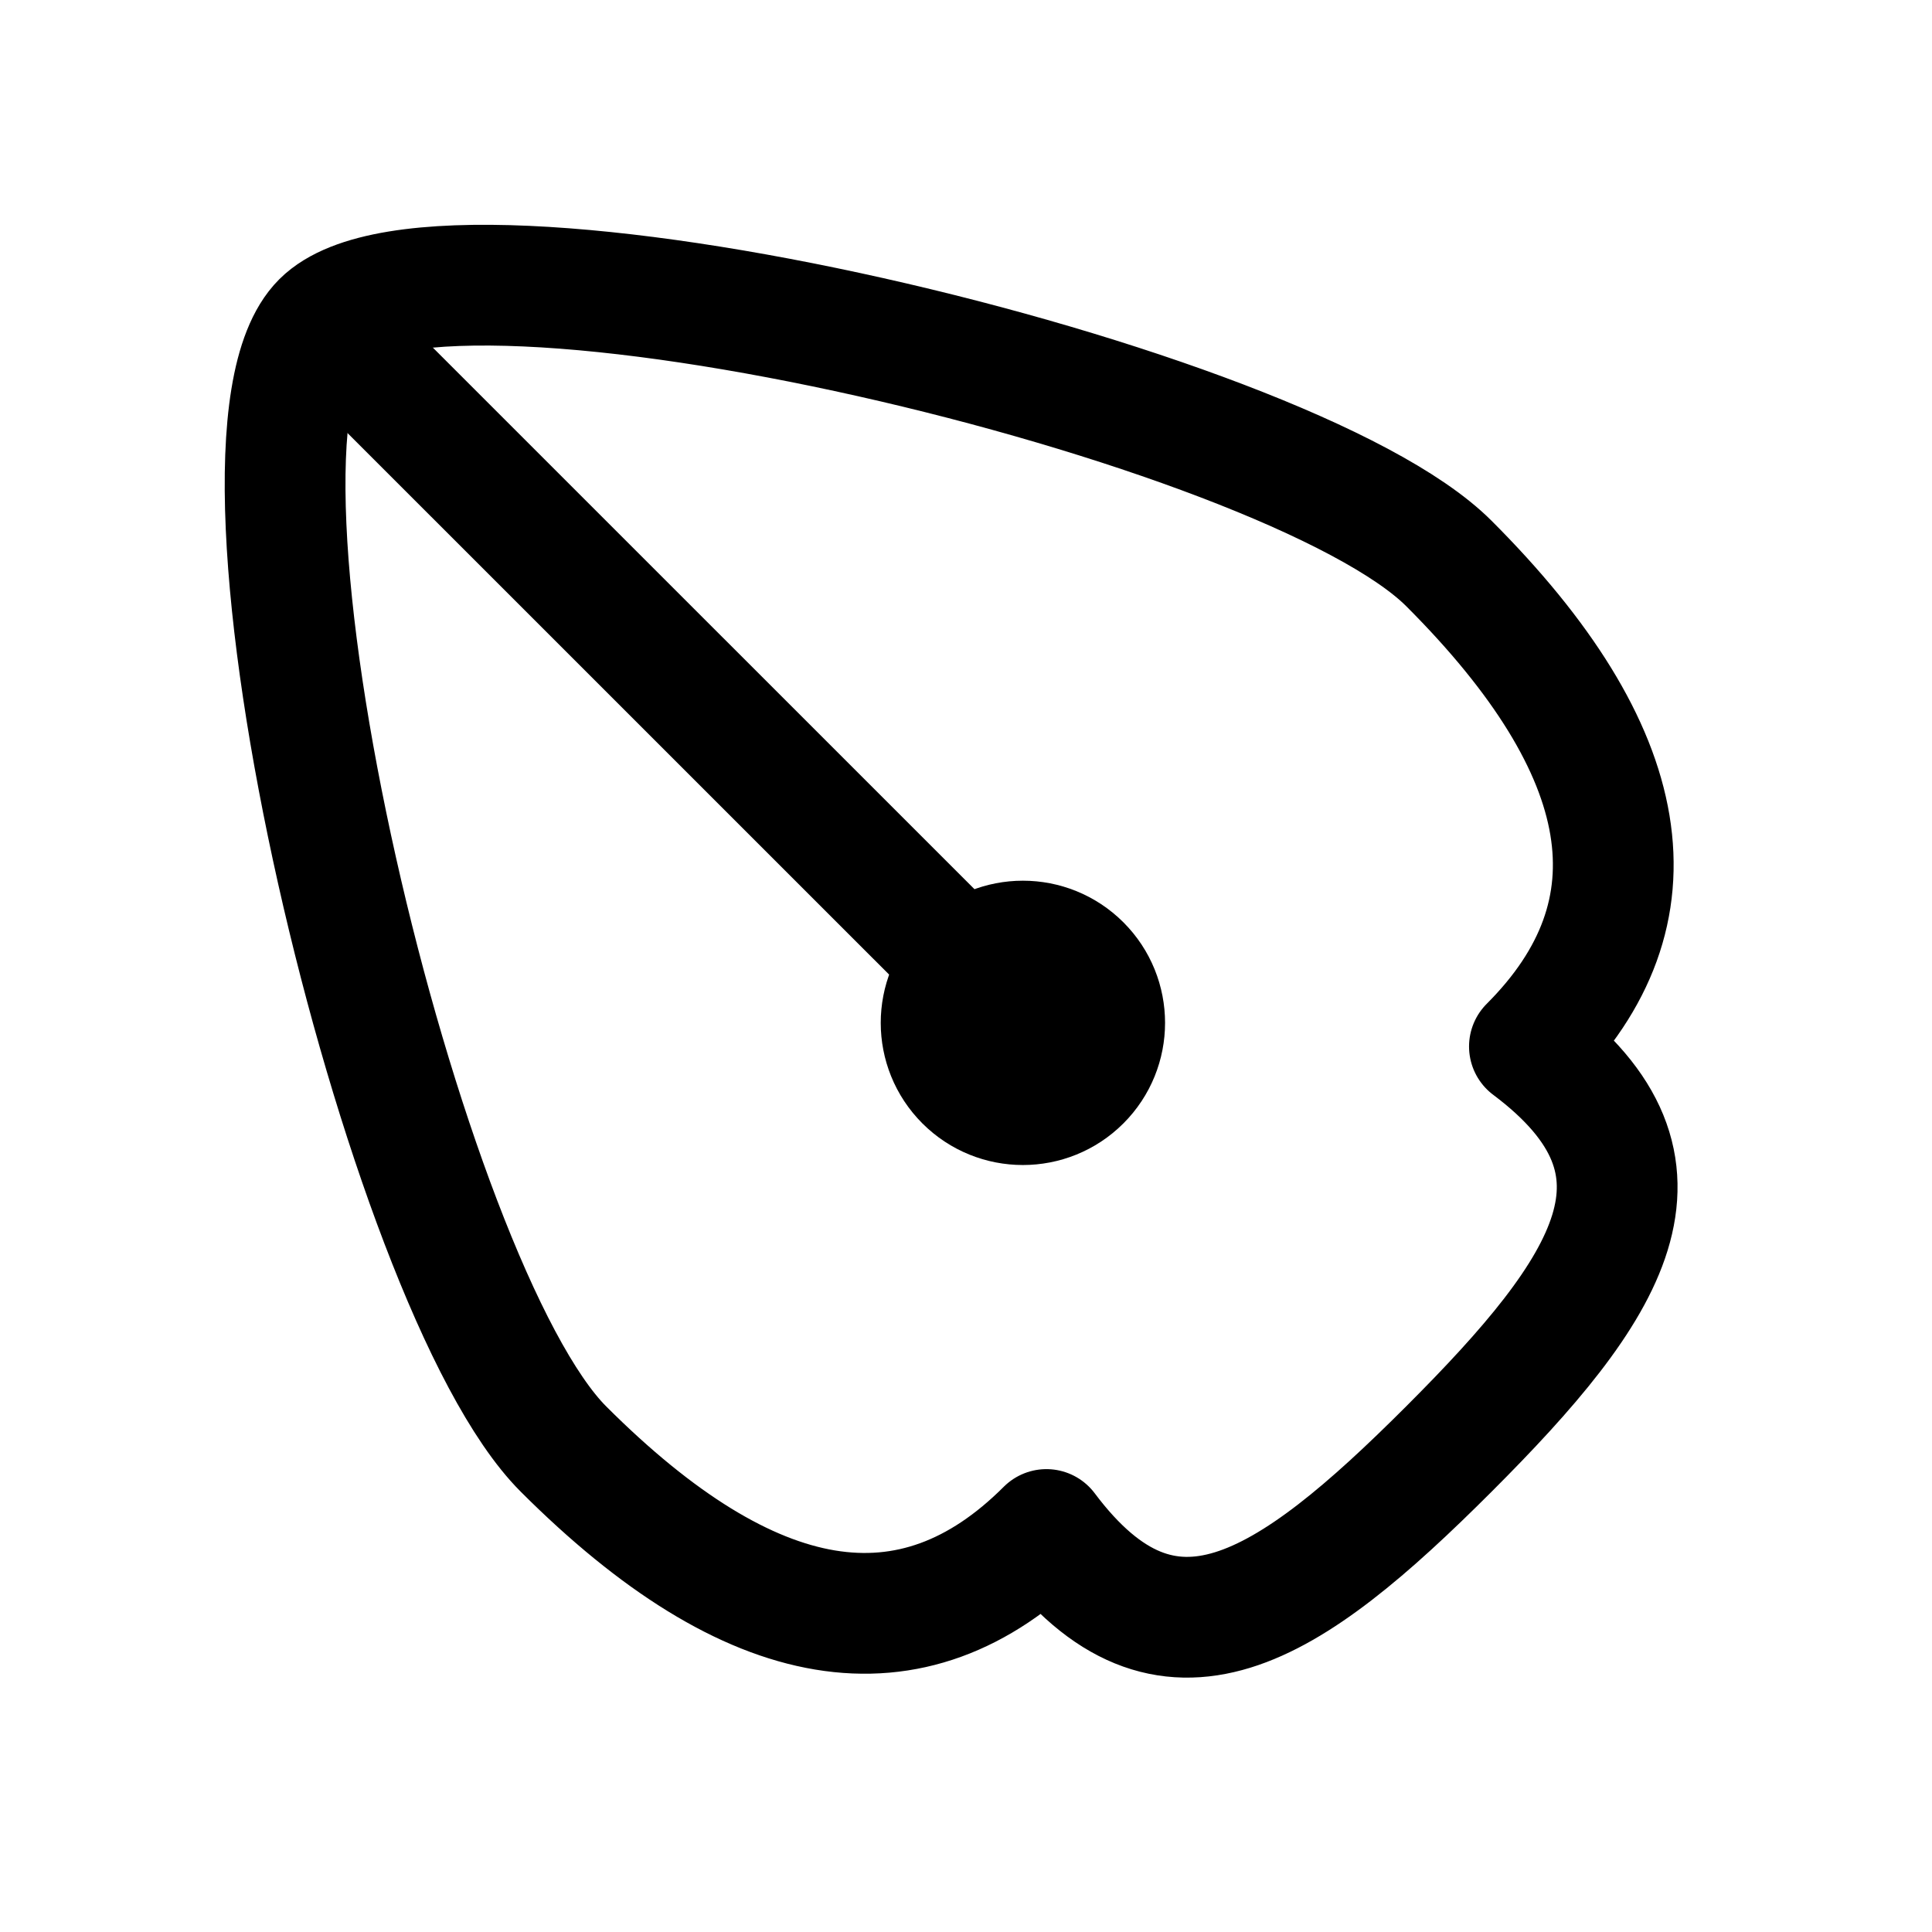 <svg
  fill="none"
  stroke="currentColor"
  stroke-linecap="round"
  stroke-linejoin="round"
  stroke-width="1.5"
  viewBox="0 0 24 24"
  width="24"
  height="24">
  <g transform="matrix(-1 0 0 1 12 12)">
    <path d="M7.992-7.99-.706.707"/>
    <circle r="25.2" stroke-width="37.9" transform="rotate(45 -1.206 -.5)scale(.04)"/>
    <path d="M-5.999 6c2 2 3.5 3 5 1q2.5 2.5 6-1c2-2 4.5-12.5 3-14s-12 1-14 3q-3.5 3.5-1 6c-2 1.5-1 3 1 5"/>
  </g>
</svg>
